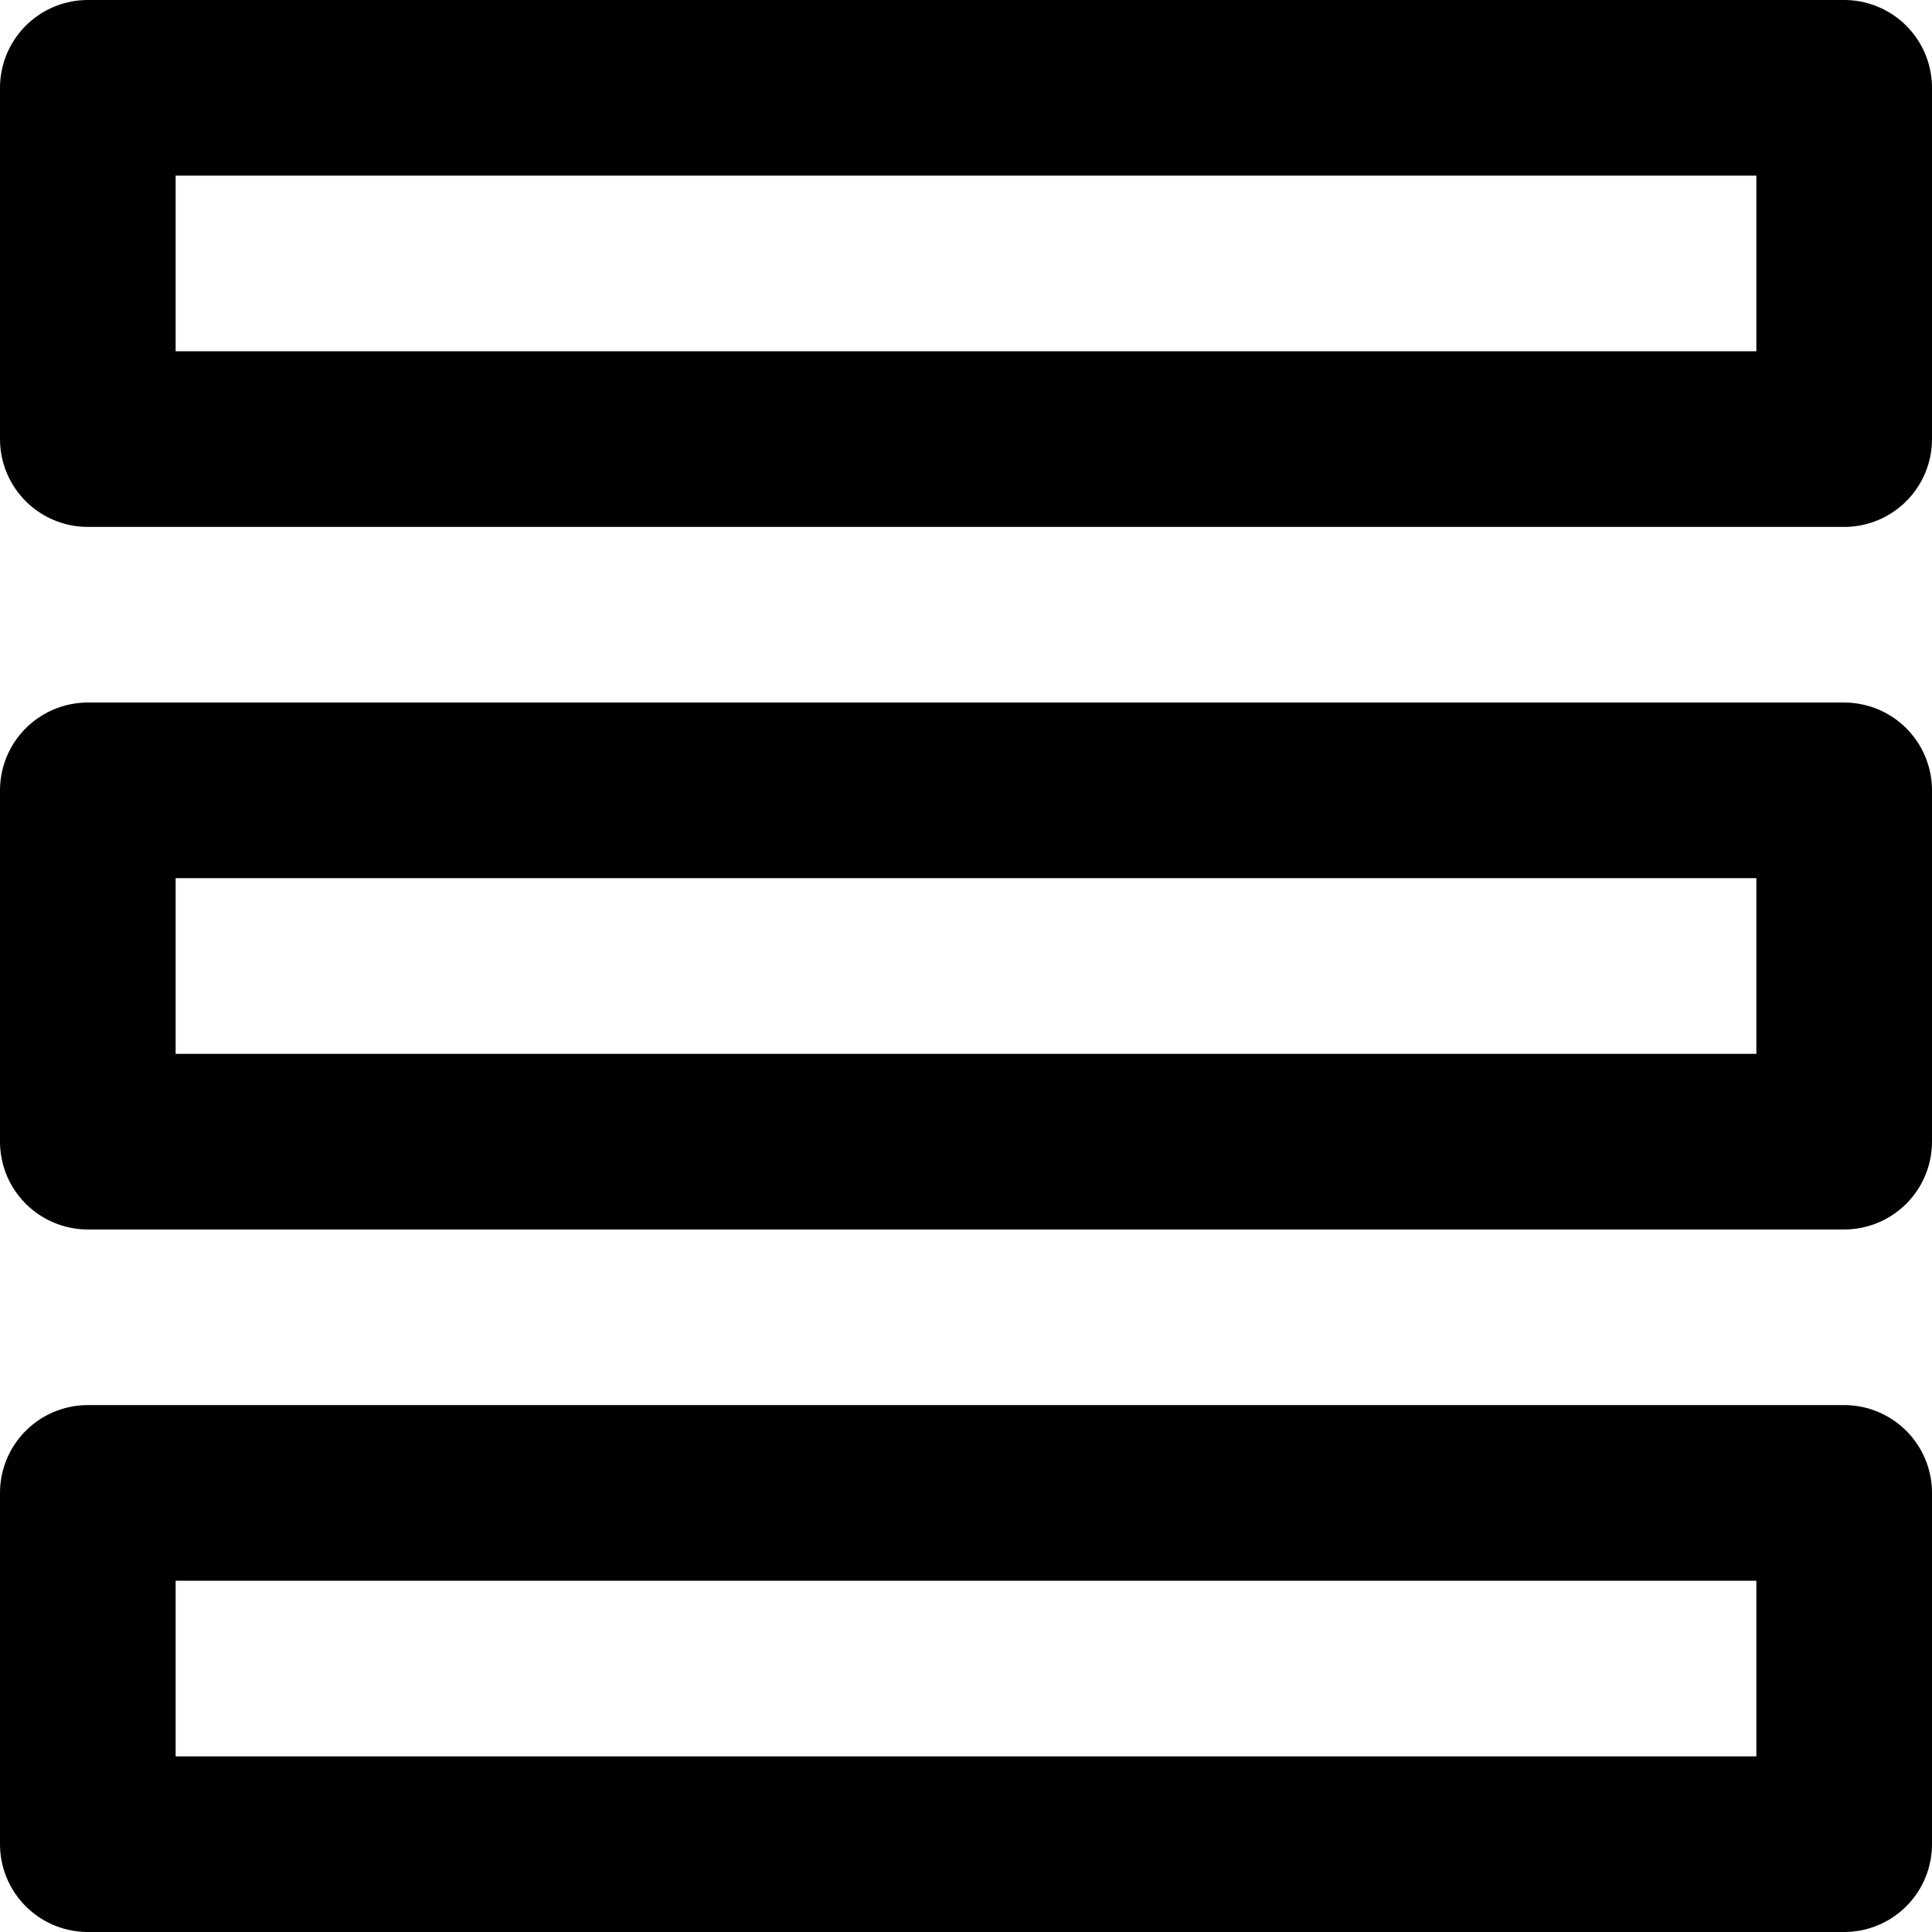 <?xml version="1.0" encoding="utf-8"?>
<!-- Generator: Adobe Illustrator 18.0.0, SVG Export Plug-In . SVG Version: 6.00 Build 0)  -->
<!DOCTYPE svg PUBLIC "-//W3C//DTD SVG 1.1//EN" "http://www.w3.org/Graphics/SVG/1.1/DTD/svg11.dtd">
<svg version="1.1" id="Слой_1" xmlns="http://www.w3.org/2000/svg" xmlns:xlink="http://www.w3.org/1999/xlink" x="0px" y="0px"
	 viewBox="0 0 22 22" enable-background="new 0 0 22 22" xml:space="preserve">
<rect x="1" y="17" fill="none" stroke="#000000" stroke-width="2" stroke-linecap="round" stroke-linejoin="round" stroke-miterlimit="10" width="20" height="4"/>
<rect x="1" y="9" fill="none" stroke="#000000" stroke-width="2" stroke-linecap="round" stroke-linejoin="round" stroke-miterlimit="10" width="20" height="4"/>
<rect x="1" y="1" fill="none" stroke="#000000" stroke-width="2" stroke-linecap="round" stroke-linejoin="round" stroke-miterlimit="10" width="20" height="4"/>
</svg>
